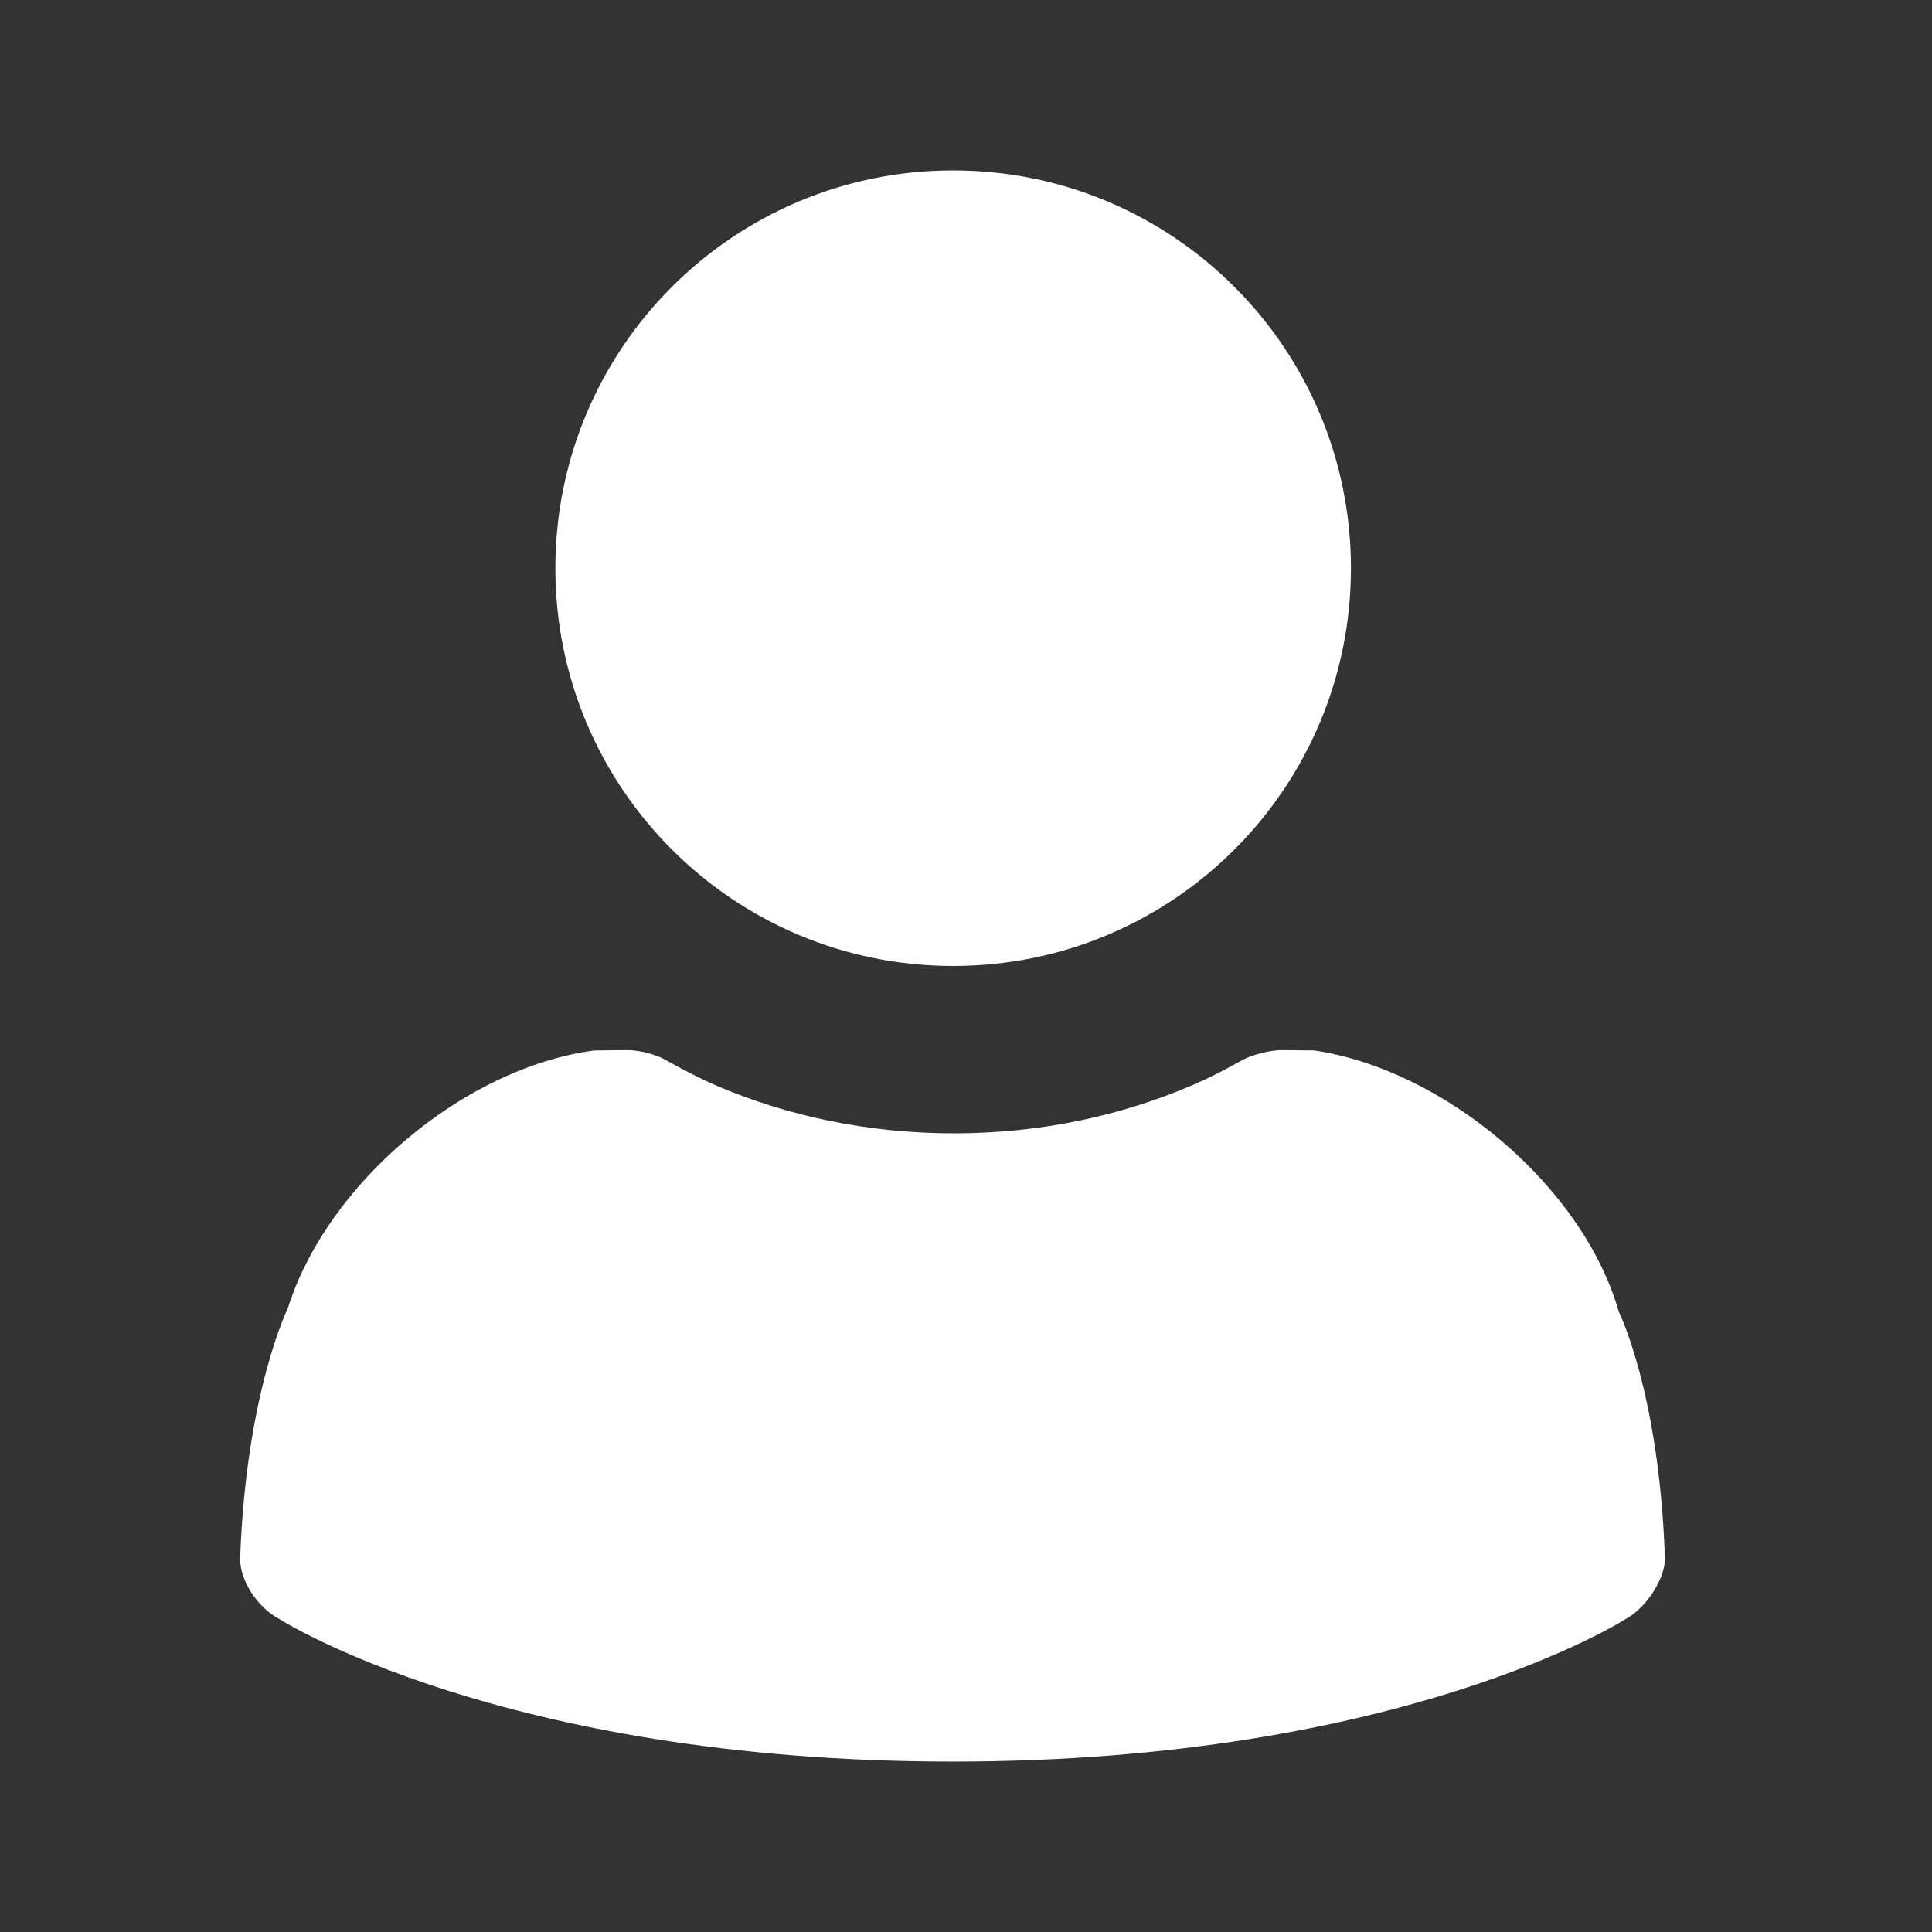 <?xml version="1.0" standalone="no"?><!DOCTYPE svg PUBLIC "-//W3C//DTD SVG 1.1//EN" "http://www.w3.org/Graphics/SVG/1.1/DTD/svg11.dtd"><svg t="1565074012440" class="icon" viewBox="0 0 1024 1024" version="1.1" xmlns="http://www.w3.org/2000/svg" p-id="6234" xmlns:xlink="http://www.w3.org/1999/xlink" width="200" height="200"><rect x="0" y="0" width="1024" height="1024" fill="#333333" stroke="none"/><defs><style type="text/css"></style></defs><path d="M294.352 301.162c0 116.483 94.351 210.838 210.838 210.838 116.483 0 210.838-94.355 210.838-210.838s-94.355-210.838-210.838-210.838c-116.487 0-210.838 94.355-210.838 210.838zM127.447 827.672v0z m0-1.328v0z m0-0.335s0 0.167 0 0z m755.487 2.662v-0.335 0.335z m0-0.498v-0.666 0.666z m-755.487 0.498v0z m569.108-271.91l-17.306-0.167c-5.99 0-15.305 2.331-20.634 5.161 0 0-13.81 7.987-26.457 13.309-37.775 16.309-80.712 25.627-126.471 25.627-45.431 0-88.364-9.151-125.969-25.293-12.814-5.489-26.959-13.643-26.959-13.643-5.325-2.997-14.479-5.328-20.634-5.161l-17.138 0.167c-69.059 9.155-141.612 70.39-162.413 136.619 0 0-22.132 44.762-25.296 132.625-0.167 11.479 8.987 25.958 20.801 32.116 0 0 117.651 75.547 356.775 75.547 239.292 0 356.775-75.547 356.775-75.547 11.65-6.325 21.132-22.299 20.801-32.451-2.993-87.532-24.46-130.464-24.46-130.464-18.968-66.557-92.522-128.294-161.417-138.445z m186.378 269.582v-0.498 0.498z m0 1.164v-0.829 0.829z" fill="#ffffff" p-id="6235"></path></svg>